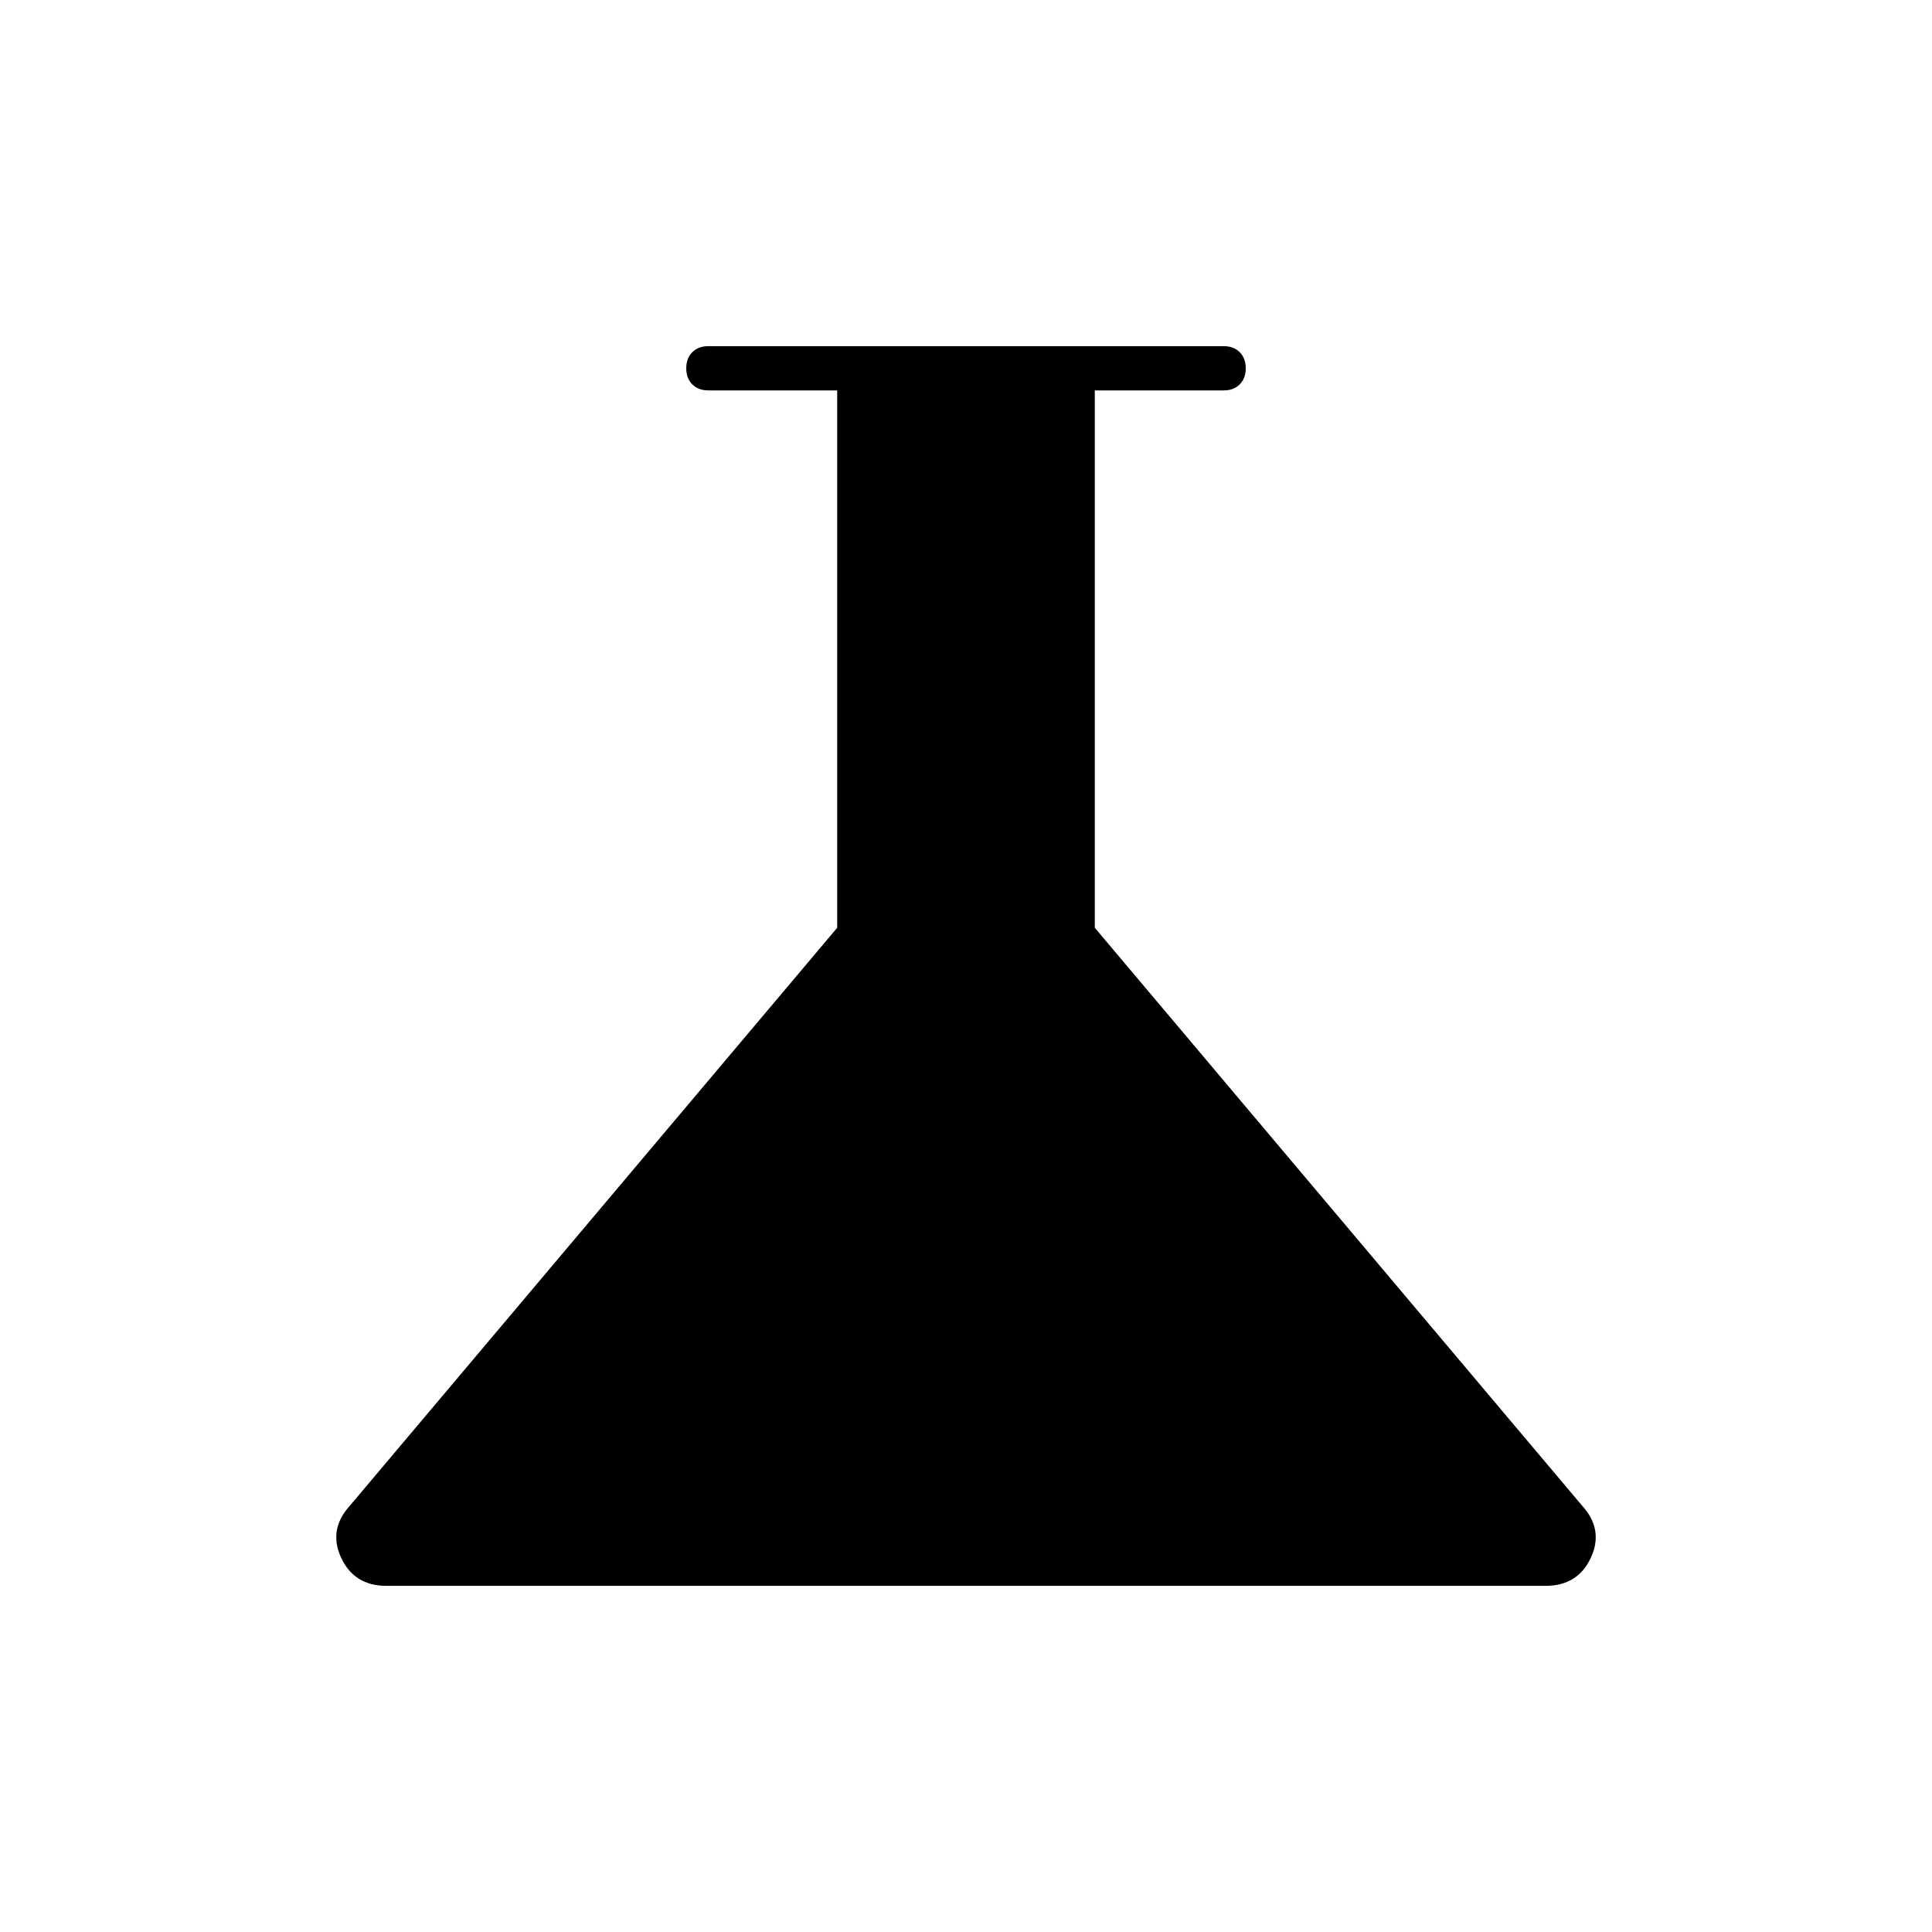 <svg xmlns="http://www.w3.org/2000/svg" width="48" height="48" viewBox="0 0 48 48"><path d="M9.6 39.4q-.8 0-1.125-.7-.325-.7.225-1.3l12.1-14.35V9.7h-3.2q-.25 0-.4-.15-.15-.15-.15-.4t.15-.4q.15-.15.4-.15h12.8q.25 0 .4.15.15.15.15.4t-.15.4q-.15.15-.4.15h-3.2v13.35L39.3 37.4q.55.6.225 1.3-.325.7-1.125.7Z"/></svg>